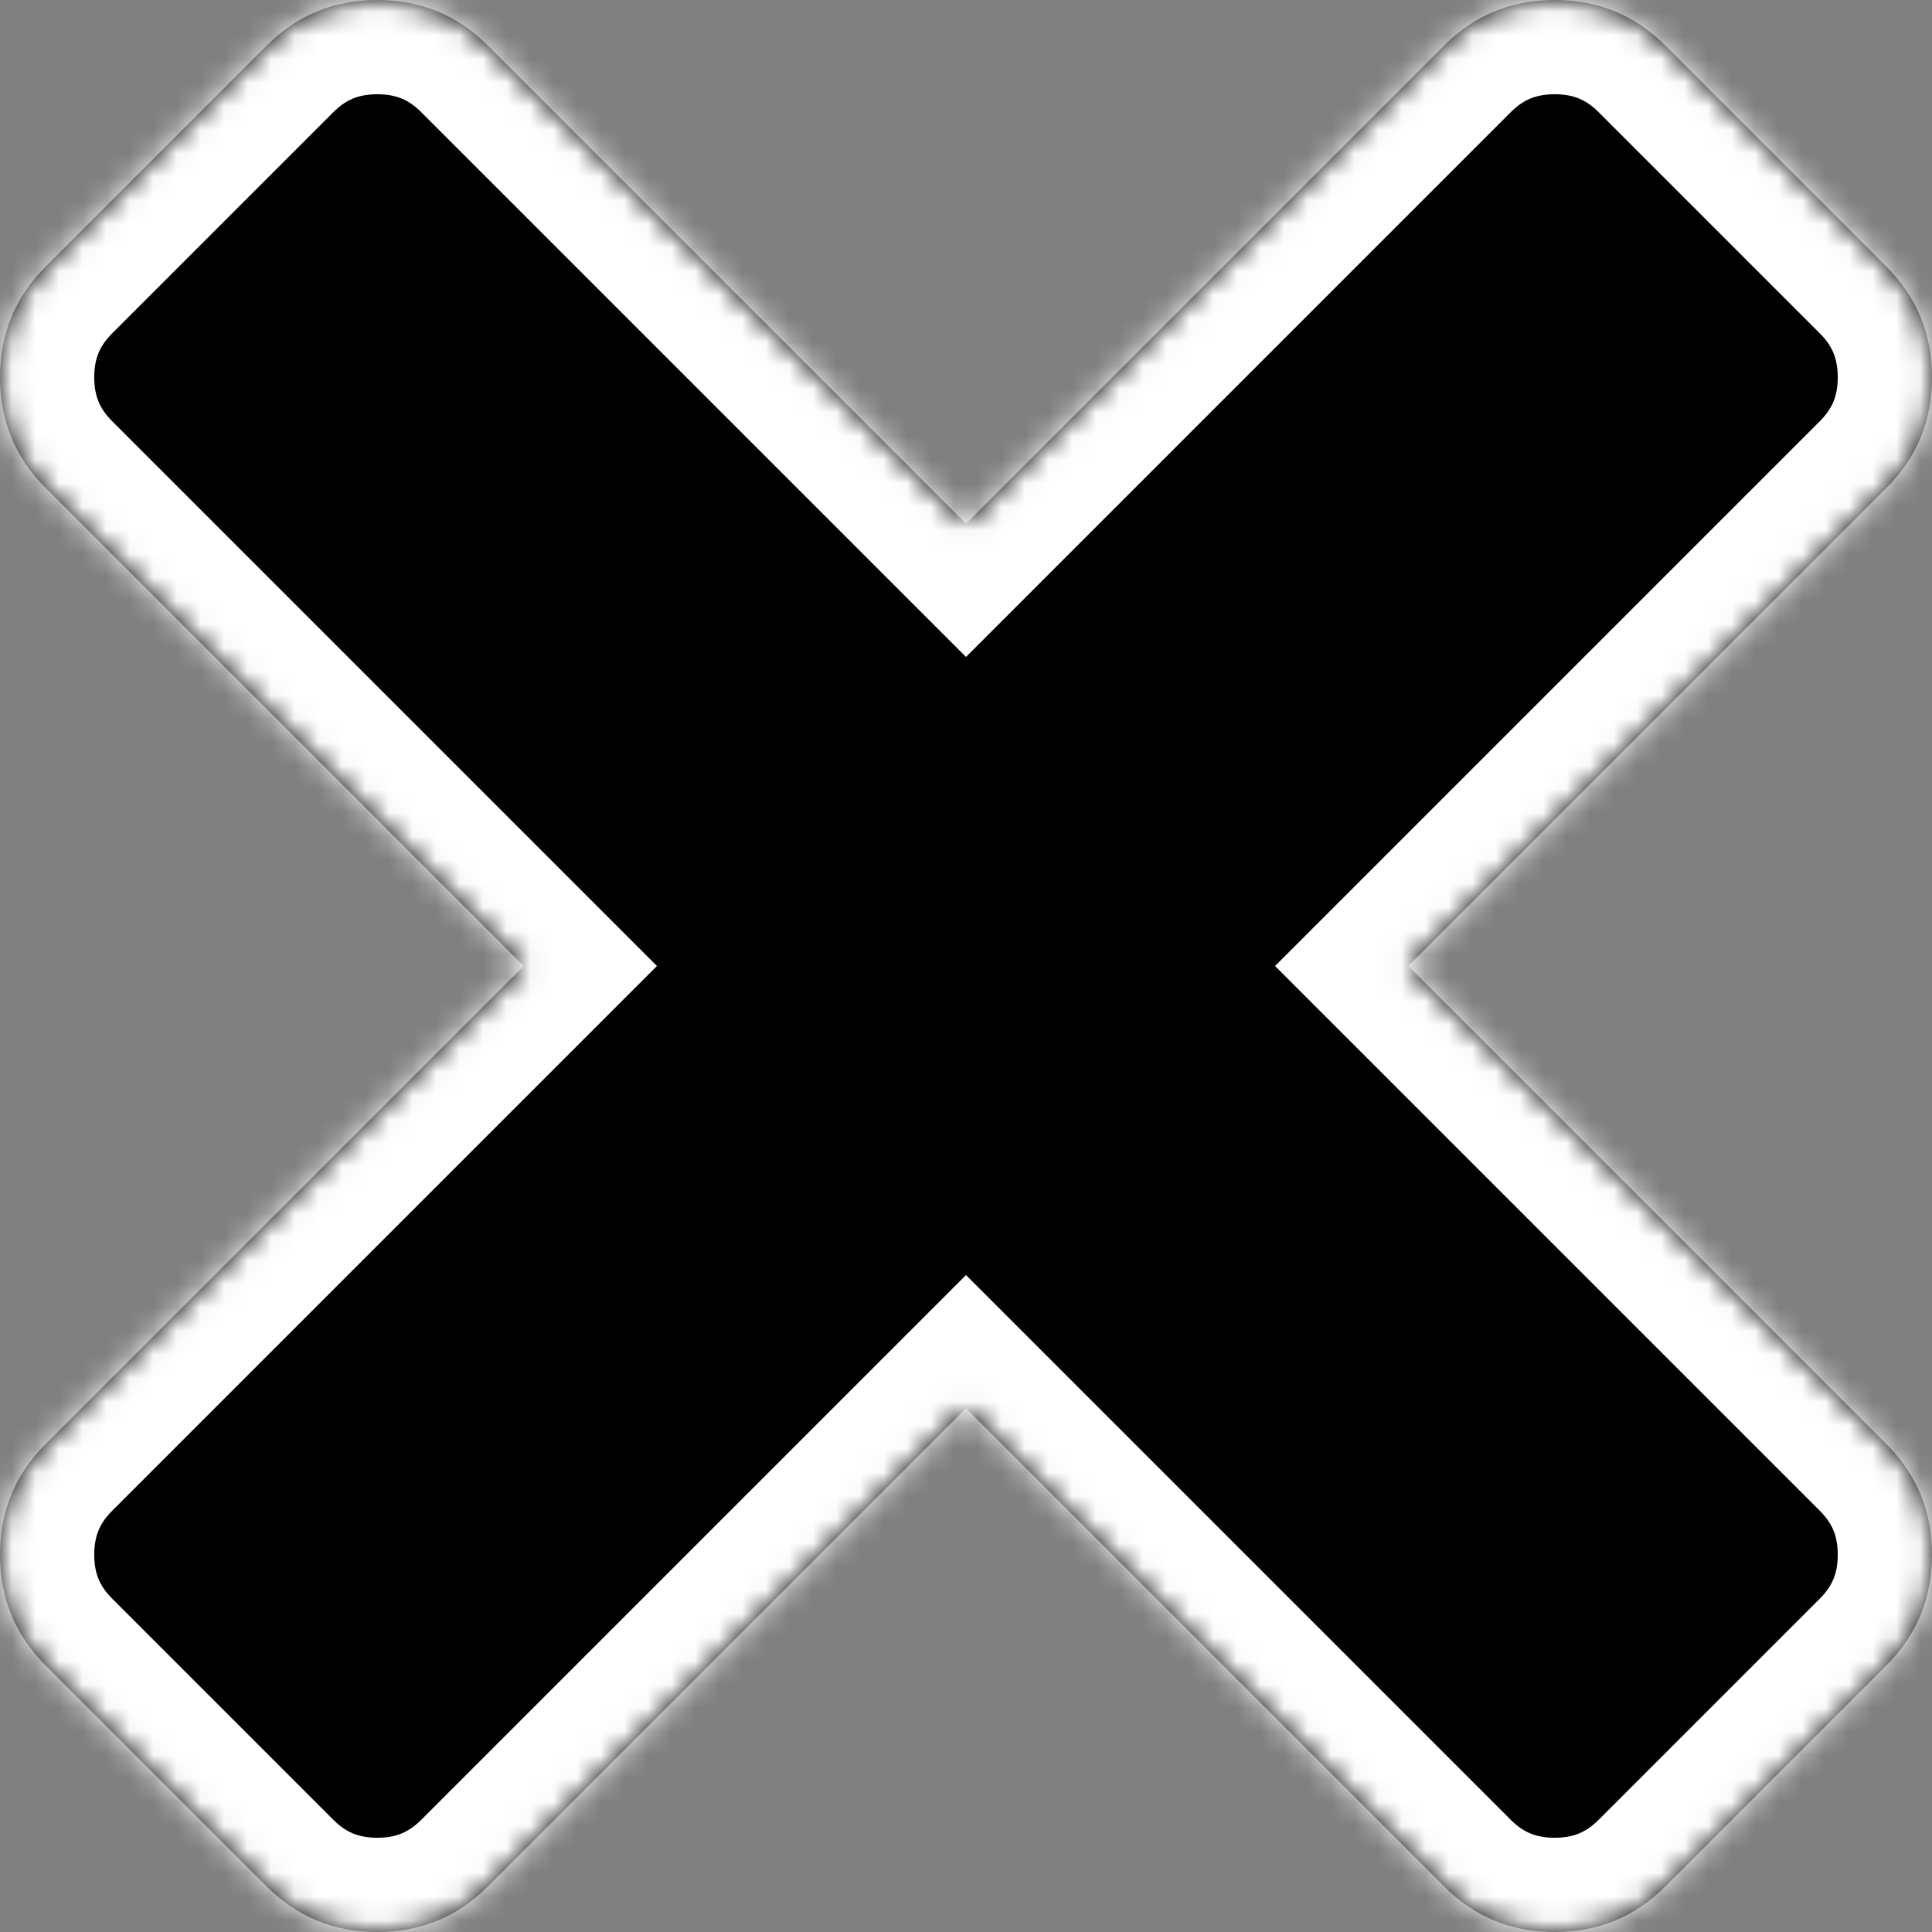 ﻿<?xml version="1.0" encoding="utf-8"?>
<svg version="1.1" xmlns:xlink="http://www.w3.org/1999/xlink" width="82px" height="82px" xmlns="http://www.w3.org/2000/svg">
  <rect width="100%" height="100%" fill="#808080" stroke="none"/>
  <defs>
    <mask fill="white" id="clip1171">
      <path d="M 80.067 61.293  C 81.356 62.581  82 64.146  82 65.987  C 82 67.827  81.356 69.392  80.067 70.68  L 70.68 80.067  C 69.392 81.356  67.827 82  65.987 82  C 64.146 82  62.581 81.356  61.293 80.067  L 41 59.774  L 20.707 80.067  C 19.419 81.356  17.854 82  16.013 82  C 14.173 82  12.608 81.356  11.32 80.067  L 1.933 70.68  C 0.644 69.392  0 67.827  0 65.987  C 0 64.146  0.644 62.581  1.933 61.293  L 22.226 41  L 1.933 20.707  C 0.644 19.419  0 17.854  0 16.013  C 0 14.173  0.644 12.608  1.933 11.32  L 11.32 1.933  C 12.608 0.644  14.173 0  16.013 0  C 17.854 0  19.419 0.644  20.707 1.933  L 41 22.226  L 61.293 1.933  C 62.581 0.644  64.146 0  65.987 0  C 67.827 0  69.392 0.644  70.68 1.933  L 80.067 11.32  C 81.356 12.608  82 14.173  82 16.013  C 82 17.854  81.356 19.419  80.067 20.707  L 59.774 41  L 80.067 61.293  Z " fill-rule="evenodd" />
    </mask>
  </defs>
  <g transform="matrix(1 0 0 1 -2953 -200 )">
    <path d="M 80.067 61.293  C 81.356 62.581  82 64.146  82 65.987  C 82 67.827  81.356 69.392  80.067 70.68  L 70.68 80.067  C 69.392 81.356  67.827 82  65.987 82  C 64.146 82  62.581 81.356  61.293 80.067  L 41 59.774  L 20.707 80.067  C 19.419 81.356  17.854 82  16.013 82  C 14.173 82  12.608 81.356  11.32 80.067  L 1.933 70.68  C 0.644 69.392  0 67.827  0 65.987  C 0 64.146  0.644 62.581  1.933 61.293  L 22.226 41  L 1.933 20.707  C 0.644 19.419  0 17.854  0 16.013  C 0 14.173  0.644 12.608  1.933 11.32  L 11.32 1.933  C 12.608 0.644  14.173 0  16.013 0  C 17.854 0  19.419 0.644  20.707 1.933  L 41 22.226  L 61.293 1.933  C 62.581 0.644  64.146 0  65.987 0  C 67.827 0  69.392 0.644  70.68 1.933  L 80.067 11.32  C 81.356 12.608  82 14.173  82 16.013  C 82 17.854  81.356 19.419  80.067 20.707  L 59.774 41  L 80.067 61.293  Z " fill-rule="nonzero" fill="#000000" stroke="none" transform="matrix(1 0 0 1 2953 200 )" />
    <path d="M 80.067 61.293  C 81.356 62.581  82 64.146  82 65.987  C 82 67.827  81.356 69.392  80.067 70.68  L 70.68 80.067  C 69.392 81.356  67.827 82  65.987 82  C 64.146 82  62.581 81.356  61.293 80.067  L 41 59.774  L 20.707 80.067  C 19.419 81.356  17.854 82  16.013 82  C 14.173 82  12.608 81.356  11.32 80.067  L 1.933 70.68  C 0.644 69.392  0 67.827  0 65.987  C 0 64.146  0.644 62.581  1.933 61.293  L 22.226 41  L 1.933 20.707  C 0.644 19.419  0 17.854  0 16.013  C 0 14.173  0.644 12.608  1.933 11.32  L 11.32 1.933  C 12.608 0.644  14.173 0  16.013 0  C 17.854 0  19.419 0.644  20.707 1.933  L 41 22.226  L 61.293 1.933  C 62.581 0.644  64.146 0  65.987 0  C 67.827 0  69.392 0.644  70.68 1.933  L 80.067 11.32  C 81.356 12.608  82 14.173  82 16.013  C 82 17.854  81.356 19.419  80.067 20.707  L 59.774 41  L 80.067 61.293  Z " stroke-width="8" stroke="#ffffff" fill="none" transform="matrix(1 0 0 1 2953 200 )" mask="url(#clip1171)" />
  </g>
</svg>